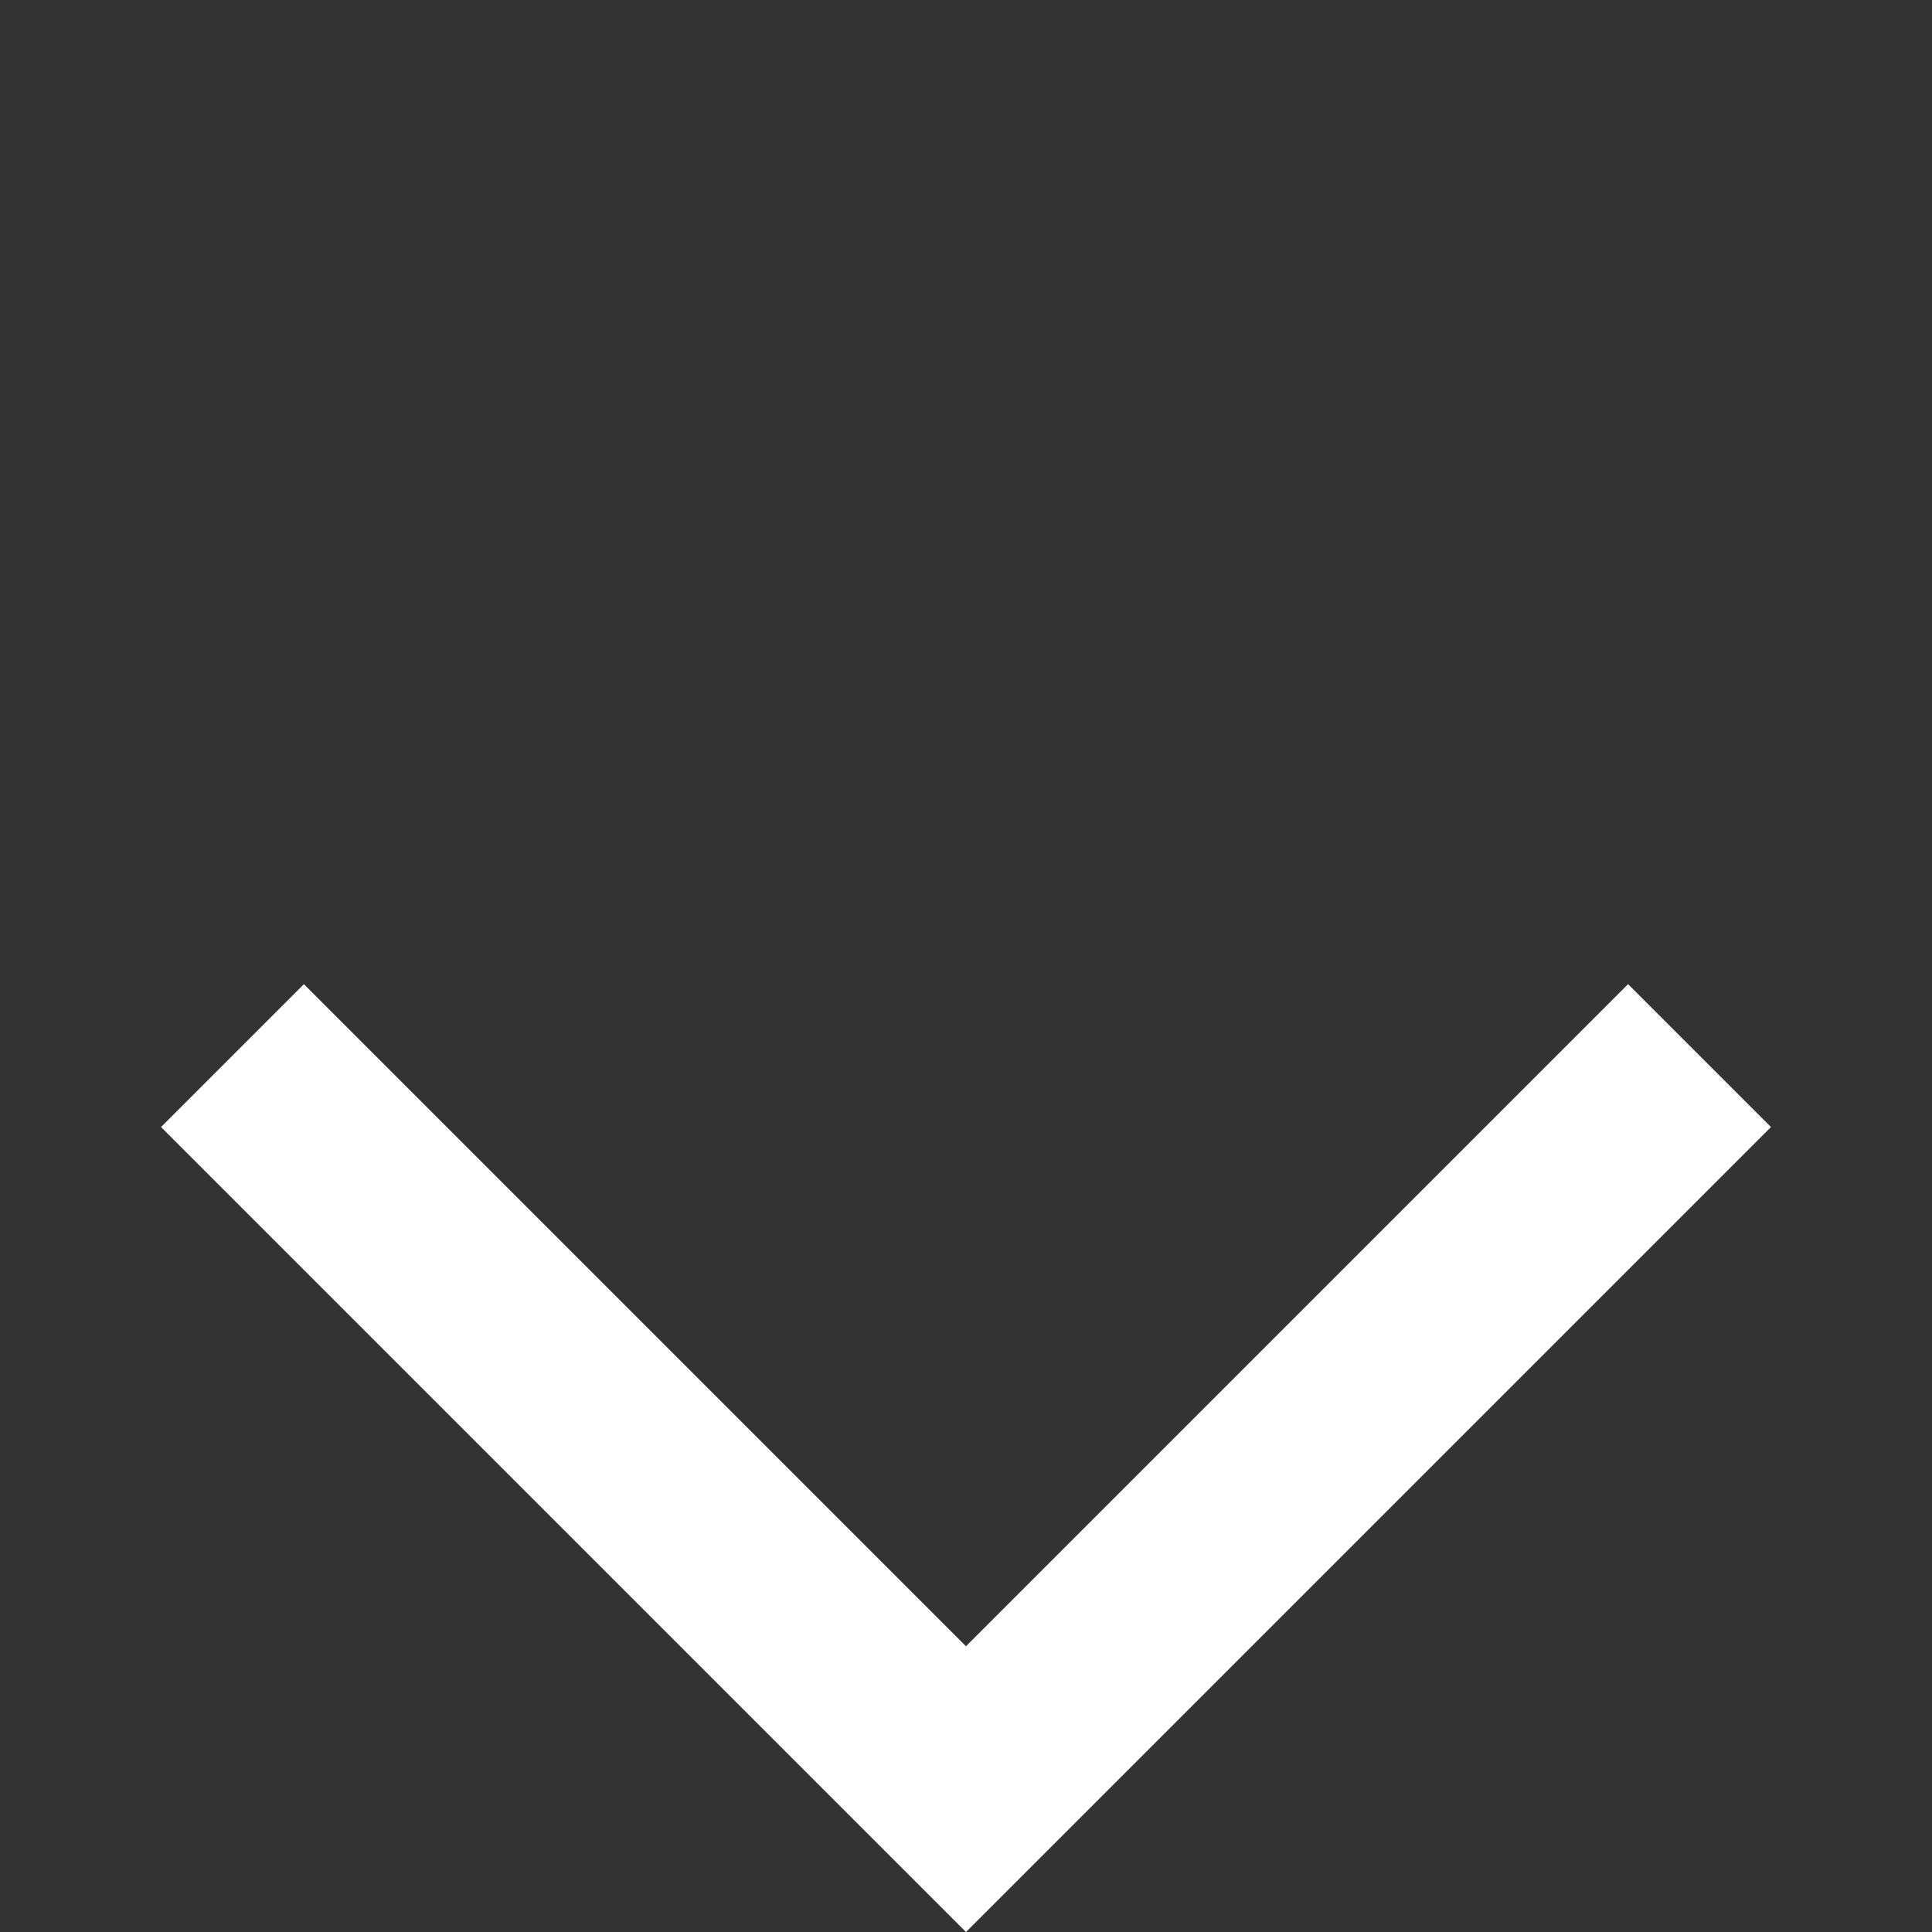 <svg width="20" height="20" viewBox="0 0 20 20" fill="none" xmlns="http://www.w3.org/2000/svg">
<rect x="0" y="0" width="20" height="20" fill="#333333" stroke="none"/>
<g clip-path="url(#clip0_259_398)">
<path d="M18.333 11.667L10 20L1.667 11.667L3.146 10.188L10 17.042L16.854 10.188L18.333 11.667Z" fill="white"/>
</g>
<defs>
<clipPath id="clip0_259_398">
<rect width="20" height="20" fill="white" transform="matrix(0 -1 1 0 0 20)"/>
</clipPath>
</defs>
</svg>
